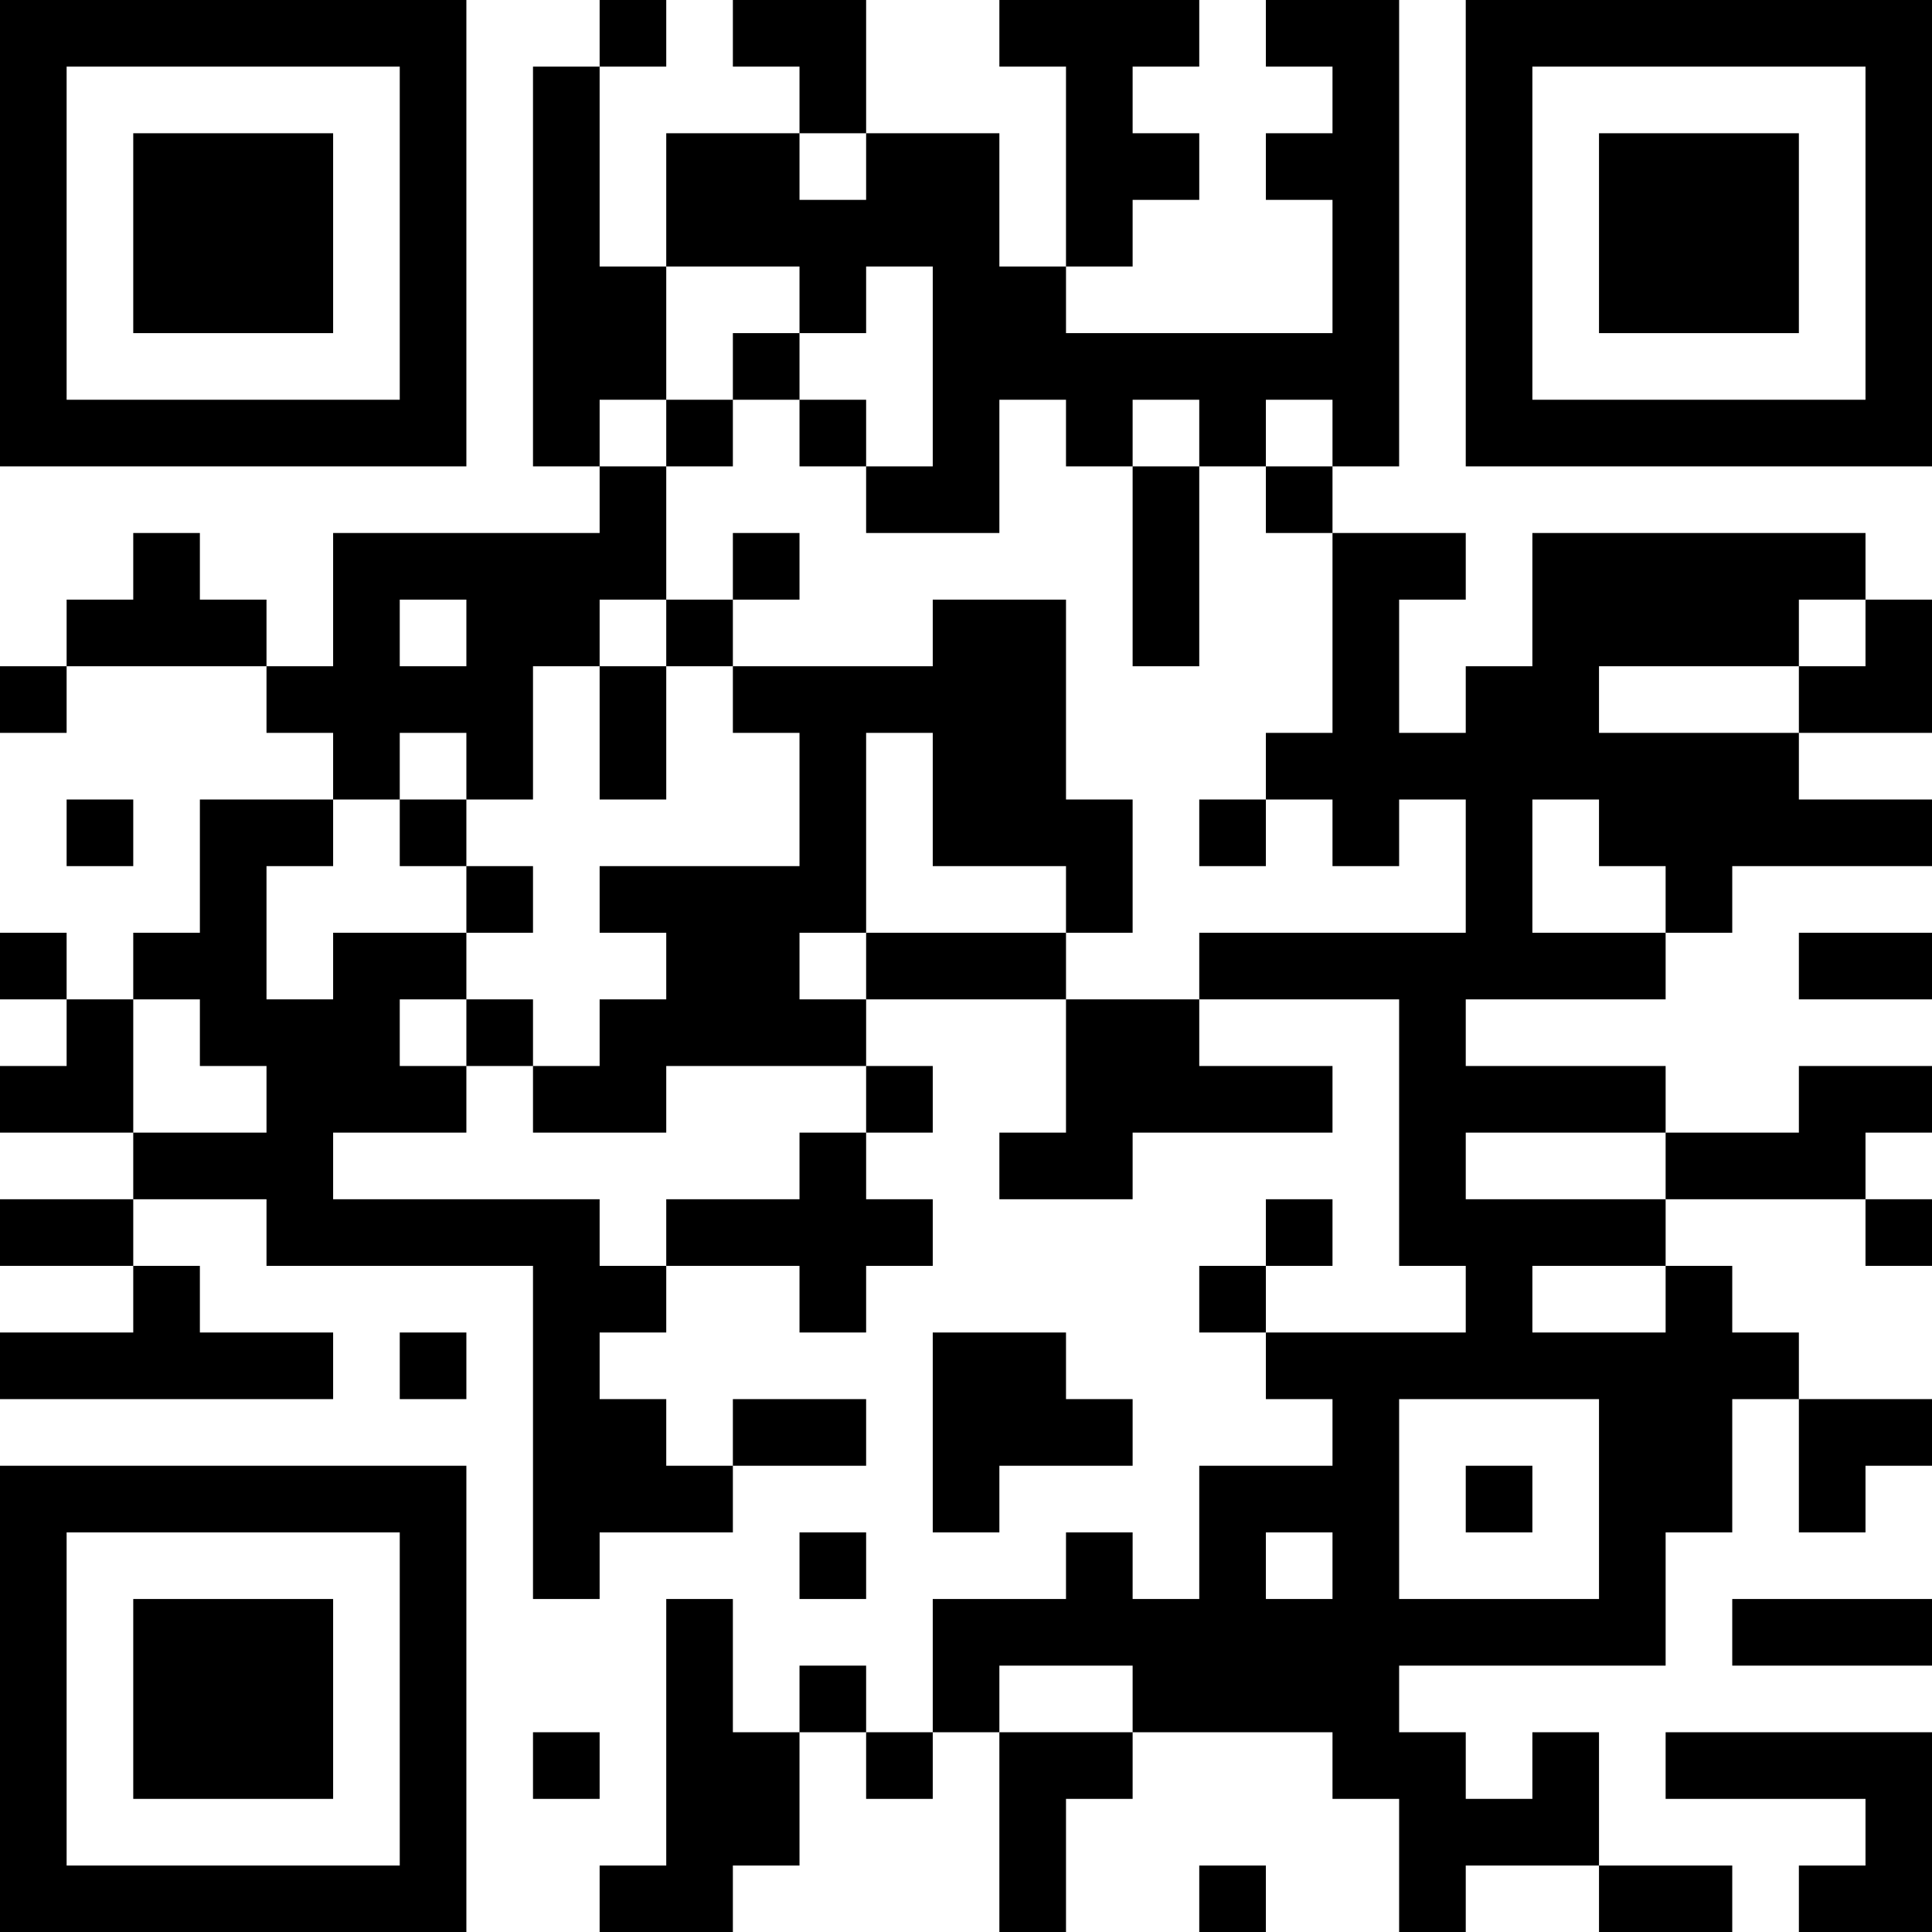 <?xml version="1.0" encoding="UTF-8"?>
<svg xmlns="http://www.w3.org/2000/svg" version="1.1" width="200" height="200" viewBox="0 0 200 200"><rect x="0" y="0" width="200" height="200" fill="#ffffff"/><g transform="scale(6.897)"><g transform="translate(0,0)"><path fill-rule="evenodd" d="M9 0L9 1L8 1L8 7L9 7L9 8L5 8L5 10L4 10L4 9L3 9L3 8L2 8L2 9L1 9L1 10L0 10L0 11L1 11L1 10L4 10L4 11L5 11L5 12L3 12L3 14L2 14L2 15L1 15L1 14L0 14L0 15L1 15L1 16L0 16L0 17L2 17L2 18L0 18L0 19L2 19L2 20L0 20L0 21L5 21L5 20L3 20L3 19L2 19L2 18L4 18L4 19L8 19L8 24L9 24L9 23L11 23L11 22L13 22L13 21L11 21L11 22L10 22L10 21L9 21L9 20L10 20L10 19L12 19L12 20L13 20L13 19L14 19L14 18L13 18L13 17L14 17L14 16L13 16L13 15L16 15L16 17L15 17L15 18L17 18L17 17L20 17L20 16L18 16L18 15L21 15L21 19L22 19L22 20L19 20L19 19L20 19L20 18L19 18L19 19L18 19L18 20L19 20L19 21L20 21L20 22L18 22L18 24L17 24L17 23L16 23L16 24L14 24L14 26L13 26L13 25L12 25L12 26L11 26L11 24L10 24L10 28L9 28L9 29L11 29L11 28L12 28L12 26L13 26L13 27L14 27L14 26L15 26L15 29L16 29L16 27L17 27L17 26L20 26L20 27L21 27L21 29L22 29L22 28L24 28L24 29L26 29L26 28L24 28L24 26L23 26L23 27L22 27L22 26L21 26L21 25L25 25L25 23L26 23L26 21L27 21L27 23L28 23L28 22L29 22L29 21L27 21L27 20L26 20L26 19L25 19L25 18L28 18L28 19L29 19L29 18L28 18L28 17L29 17L29 16L27 16L27 17L25 17L25 16L22 16L22 15L25 15L25 14L26 14L26 13L29 13L29 12L27 12L27 11L29 11L29 9L28 9L28 8L23 8L23 10L22 10L22 11L21 11L21 9L22 9L22 8L20 8L20 7L21 7L21 0L19 0L19 1L20 1L20 2L19 2L19 3L20 3L20 5L16 5L16 4L17 4L17 3L18 3L18 2L17 2L17 1L18 1L18 0L15 0L15 1L16 1L16 4L15 4L15 2L13 2L13 0L11 0L11 1L12 1L12 2L10 2L10 4L9 4L9 1L10 1L10 0ZM12 2L12 3L13 3L13 2ZM10 4L10 6L9 6L9 7L10 7L10 9L9 9L9 10L8 10L8 12L7 12L7 11L6 11L6 12L5 12L5 13L4 13L4 15L5 15L5 14L7 14L7 15L6 15L6 16L7 16L7 17L5 17L5 18L9 18L9 19L10 19L10 18L12 18L12 17L13 17L13 16L10 16L10 17L8 17L8 16L9 16L9 15L10 15L10 14L9 14L9 13L12 13L12 11L11 11L11 10L14 10L14 9L16 9L16 12L17 12L17 14L16 14L16 13L14 13L14 11L13 11L13 14L12 14L12 15L13 15L13 14L16 14L16 15L18 15L18 14L22 14L22 12L21 12L21 13L20 13L20 12L19 12L19 11L20 11L20 8L19 8L19 7L20 7L20 6L19 6L19 7L18 7L18 6L17 6L17 7L16 7L16 6L15 6L15 8L13 8L13 7L14 7L14 4L13 4L13 5L12 5L12 4ZM11 5L11 6L10 6L10 7L11 7L11 6L12 6L12 7L13 7L13 6L12 6L12 5ZM17 7L17 10L18 10L18 7ZM11 8L11 9L10 9L10 10L9 10L9 12L10 12L10 10L11 10L11 9L12 9L12 8ZM6 9L6 10L7 10L7 9ZM27 9L27 10L24 10L24 11L27 11L27 10L28 10L28 9ZM1 12L1 13L2 13L2 12ZM6 12L6 13L7 13L7 14L8 14L8 13L7 13L7 12ZM18 12L18 13L19 13L19 12ZM23 12L23 14L25 14L25 13L24 13L24 12ZM27 14L27 15L29 15L29 14ZM2 15L2 17L4 17L4 16L3 16L3 15ZM7 15L7 16L8 16L8 15ZM22 17L22 18L25 18L25 17ZM23 19L23 20L25 20L25 19ZM6 20L6 21L7 21L7 20ZM14 20L14 23L15 23L15 22L17 22L17 21L16 21L16 20ZM21 21L21 24L24 24L24 21ZM22 22L22 23L23 23L23 22ZM12 23L12 24L13 24L13 23ZM19 23L19 24L20 24L20 23ZM26 24L26 25L29 25L29 24ZM15 25L15 26L17 26L17 25ZM8 26L8 27L9 27L9 26ZM25 26L25 27L28 27L28 28L27 28L27 29L29 29L29 26ZM18 28L18 29L19 29L19 28ZM0 0L0 7L7 7L7 0ZM1 1L1 6L6 6L6 1ZM2 2L2 5L5 5L5 2ZM22 0L22 7L29 7L29 0ZM23 1L23 6L28 6L28 1ZM24 2L24 5L27 5L27 2ZM0 22L0 29L7 29L7 22ZM1 23L1 28L6 28L6 23ZM2 24L2 27L5 27L5 24Z" fill="#000000"/></g></g></svg>
